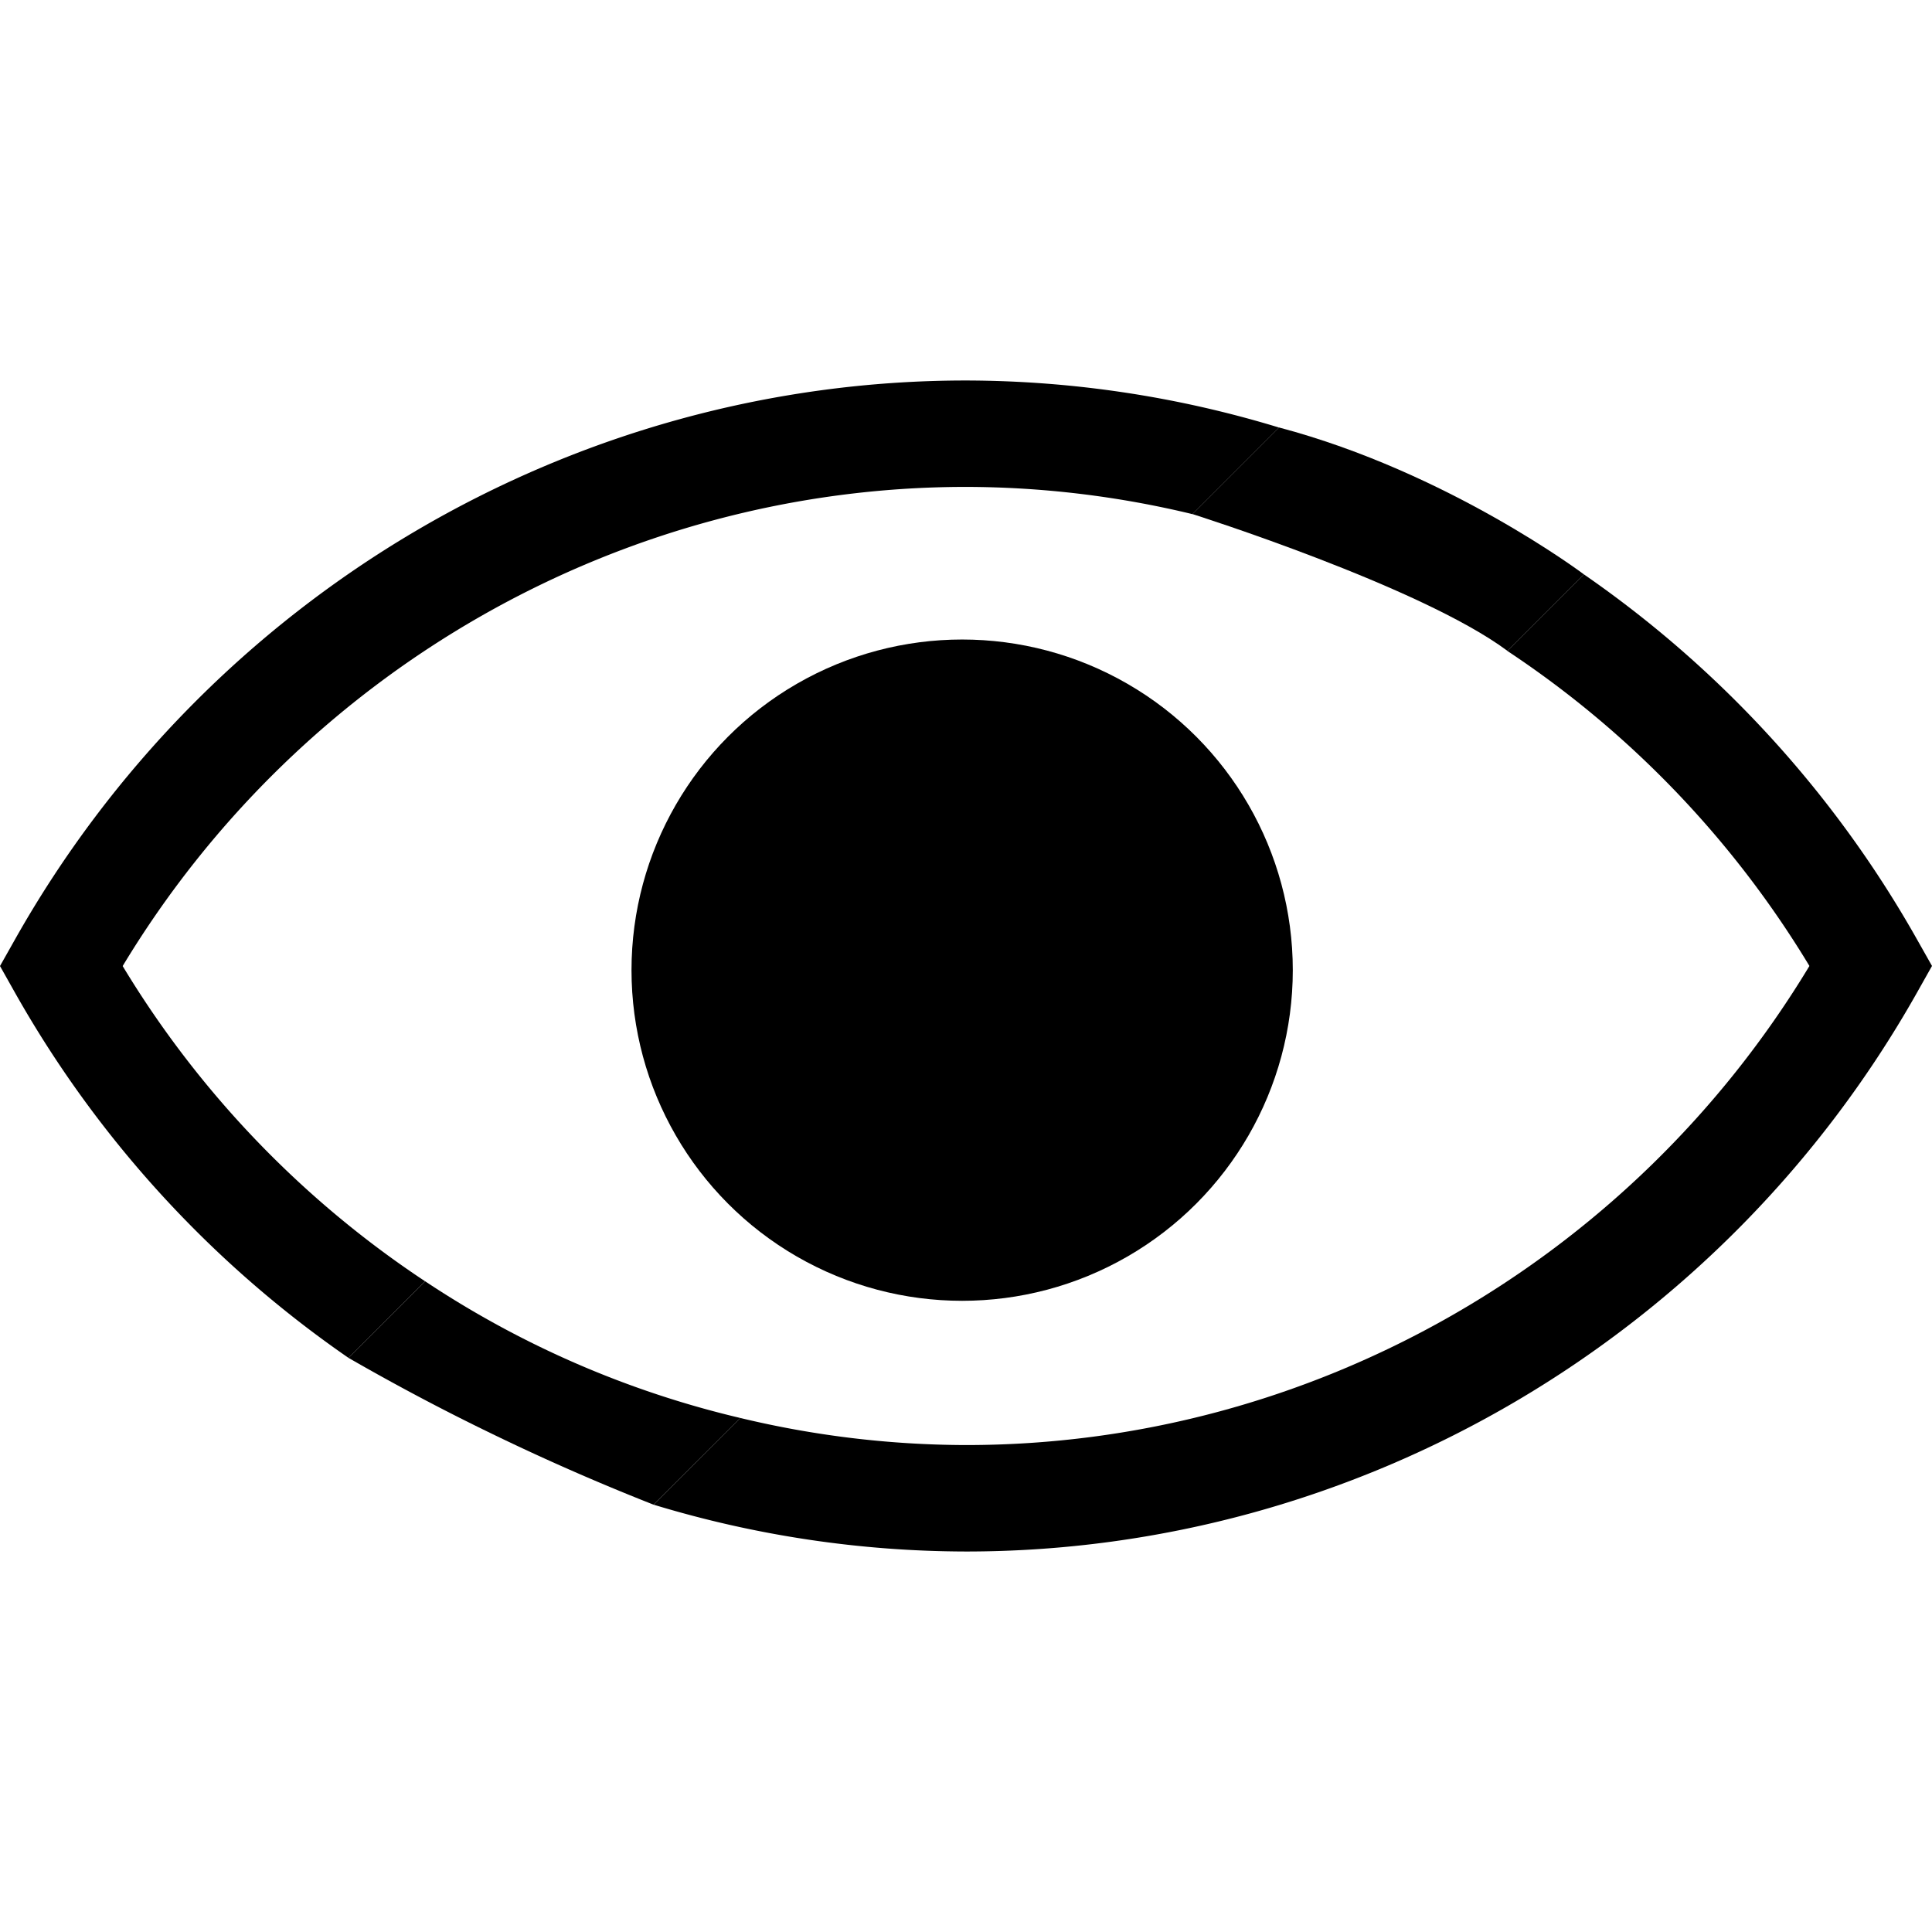 <svg
  xmlns="http://www.w3.org/2000/svg"
  style="width: 24px; height: 24px; vertical-align: middle; fill: currentColor; overflow: hidden;"
  viewBox="0 0 870.21 527.45">
  <g id="Vrstva_2" data-name="Vrstva 2">
    <g id="Vrstva_1-2" data-name="Vrstva 1">
      <path d="M157,440.25l34.5-34.5a448,448,0,0,1-136.25-142C135.78,130.29,280.09,47.93,435.12,47.93a437.19,437.19,0,0,1,102,12.27l39-39A486.07,486.07,0,0,0,435.12,0C258.29,0,94.11,96.55,6.62,252L0,263.74l6.62,11.77A495.9,495.9,0,0,0,157,440.25ZM863.6,252A495.86,495.86,0,0,0,713.41,87.32L678.93,121.8A447.75,447.75,0,0,1,815,263.71C734.49,397.17,590.17,479.5,435.12,479.5a438.38,438.38,0,0,1-101.68-12.2l-39.06,39.05a486.12,486.12,0,0,0,140.74,21.1c176.85,0,341-96.55,428.48-252l6.61-11.75L863.6,252Z"/>
      <circle cx="433.37" cy="265.6" r="148.93"/>
      <path d="M333.44,467.3a437.23,437.23,0,0,1-141.92-61.55L157,440.25c19.88,11.44,41.46,23,64.73,34.25,25.31,12.28,49.64,22.8,72.63,31.85"/>
      <path d="M713.41,87.32s-61-45.94-137.29-66.15l-39,39s102.75,32.51,141.84,61.6Z"/>
    </g>
  </g>
</svg>

